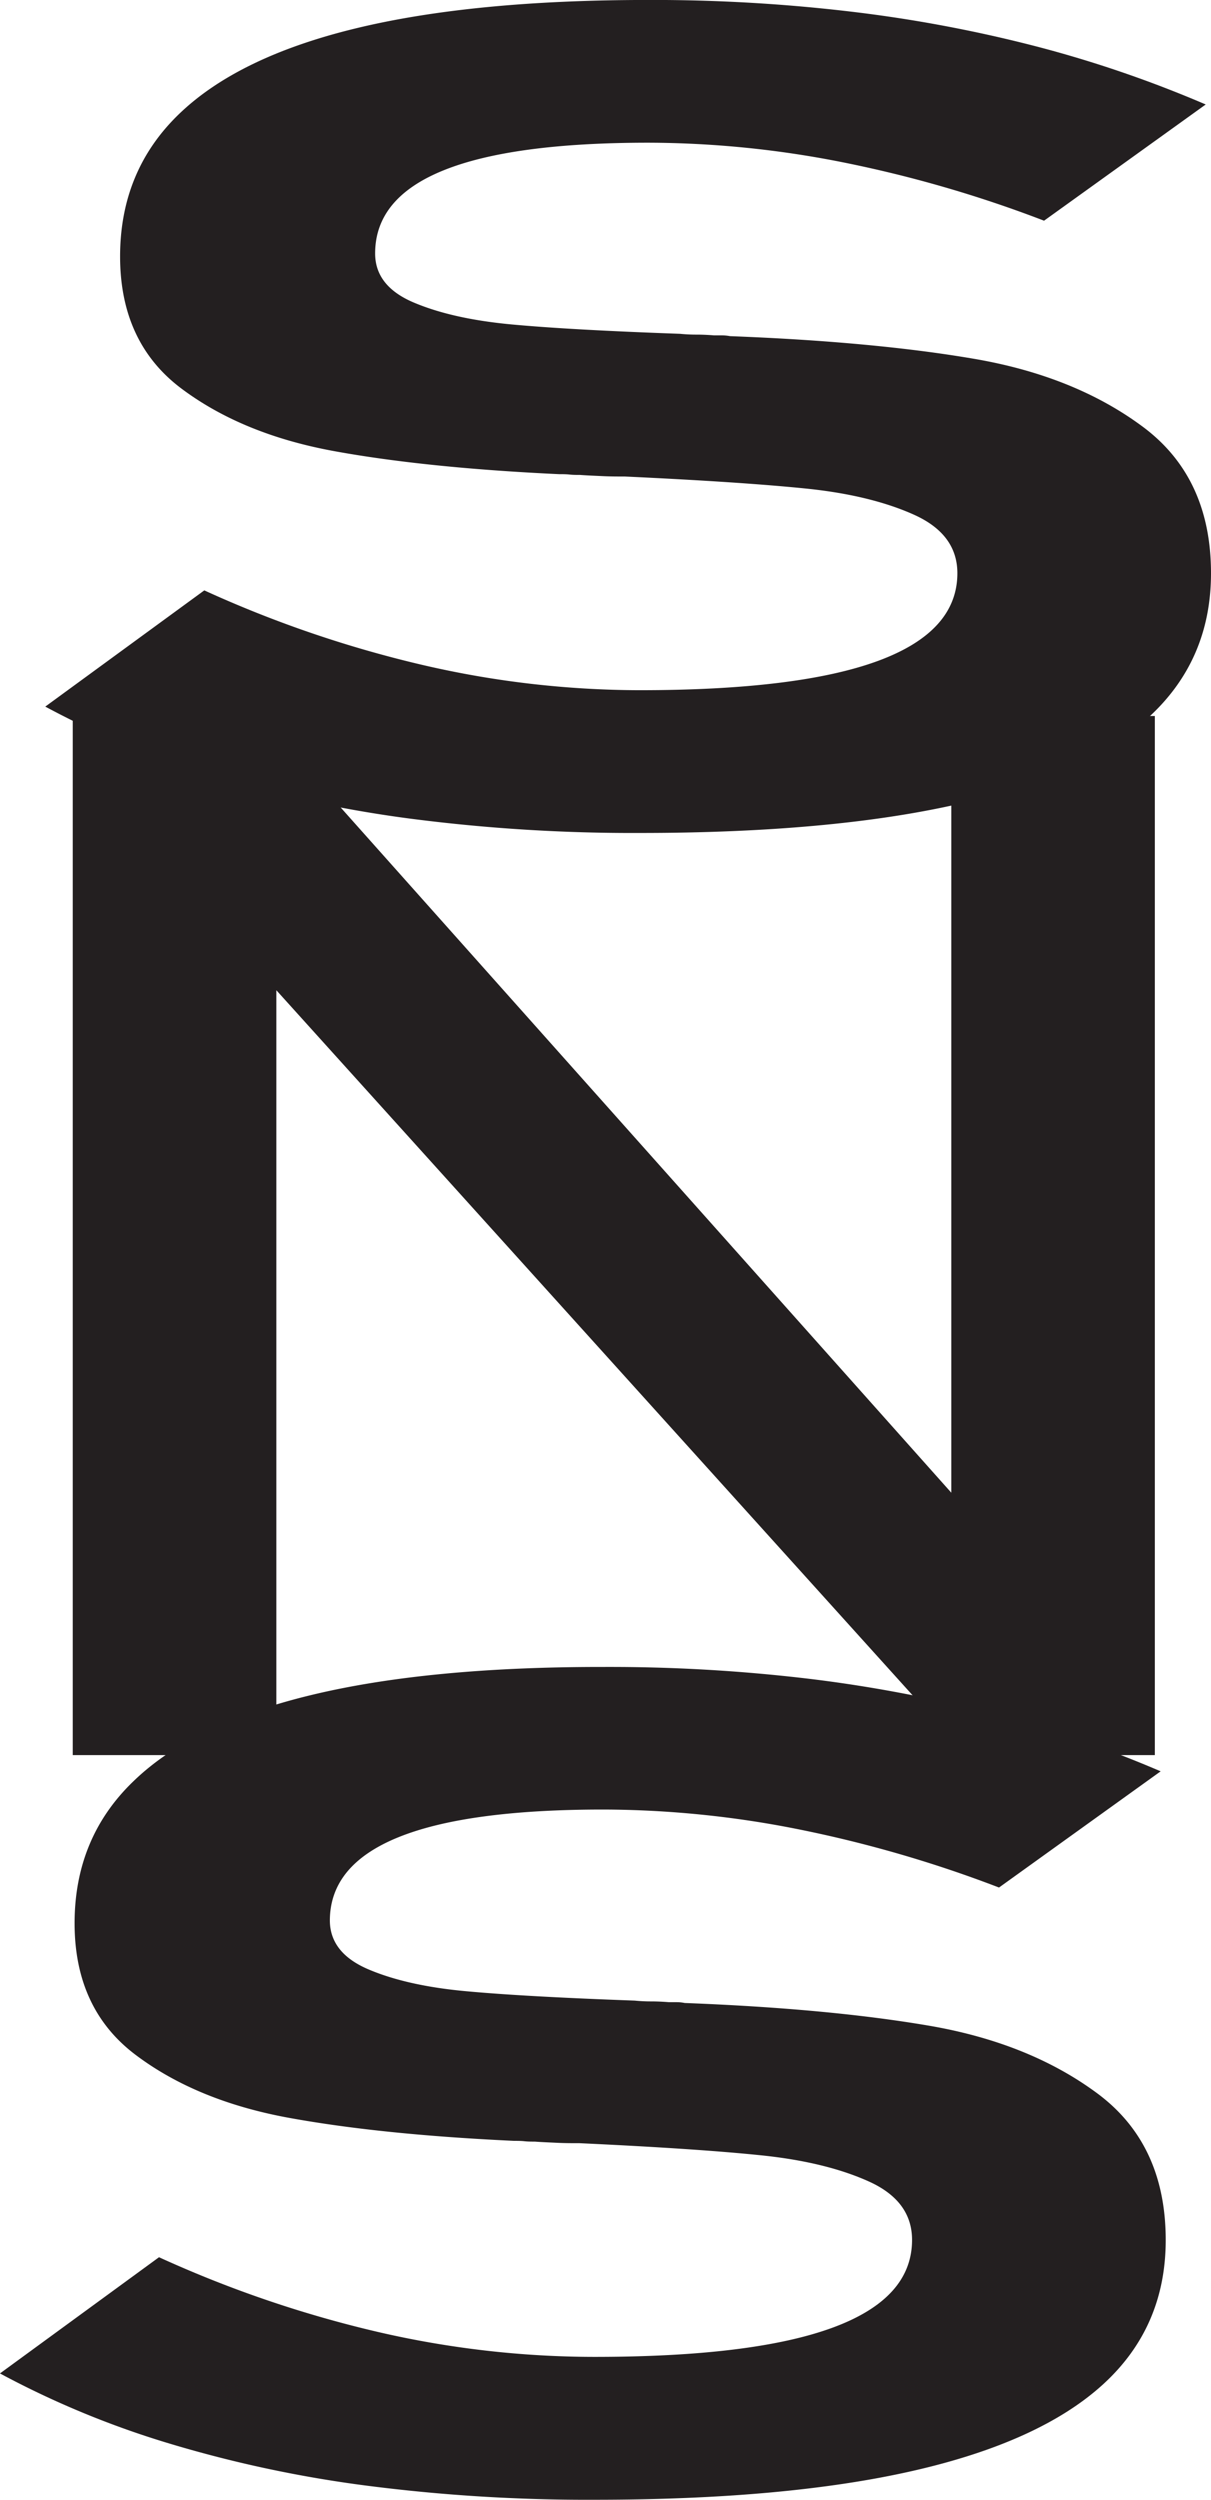 <svg id="Layer_1" data-name="Layer 1" xmlns="http://www.w3.org/2000/svg" viewBox="0 0 316.13 652.18"><defs><style>.cls-1{fill:#231f20;}</style></defs><path class="cls-1" d="M283,202.9h48.66l187,209.72-6.31,4.85V202.9h53.13V474H516.33L329.84,267.46l6.31-4.85V474H283Z" transform="translate(-264.01 -16.1)"/><path class="cls-1" d="M371.72,229.76a322.13,322.13,0,0,1-51.63-11,238.13,238.13,0,0,1-44.26-18.31l41.51-30.32a303.47,303.47,0,0,0,57.3,19.53,251.84,251.84,0,0,0,56.26,6.51q41.51,0,62.27-7.63t20.76-22.89q0-10.17-11.32-15.26t-28.14-6.82q-16.8-1.72-47.34-3.15c-1.83,0-3.77,0-5.83-.1s-4-.17-5.84-.31c-.91,0-1.83,0-2.74-.1s-1.83-.1-2.74-.1q-34.67-1.63-58.67-6t-40-16.38q-15.94-12-15.95-34.39t15.44-37.24q15.44-14.85,46-22.28t76.5-7.43a440.22,440.22,0,0,1,53,3.06,362.89,362.89,0,0,1,48.2,9.05,310.52,310.52,0,0,1,44.26,15.16l-42.2,30.32a324.23,324.23,0,0,0-52.66-15.26,262.45,262.45,0,0,0-50.61-5.09q-35.68,0-53.52,7.22T361.94,82.23q0,8.55,10.13,12.82t25.55,5.7q15.45,1.43,43.92,2.44a42.22,42.22,0,0,0,4.29.21c1.48,0,3,.07,4.63.2h2.06a11.14,11.14,0,0,1,2.06.2q37.38,1.42,63.64,5.9t44.08,17.71q17.84,13.23,17.84,38.25,0,22.8-16.47,37.75T514.1,225.89q-33.12,7.53-83.2,7.53A451.17,451.17,0,0,1,371.72,229.76Z" transform="translate(-264.01 -16.1)"/><path class="cls-1" d="M359.9,664.62a321.67,321.67,0,0,1-51.63-11A237.85,237.85,0,0,1,264,635.32L305.52,605a303.38,303.38,0,0,0,57.29,19.53A251.34,251.34,0,0,0,419.08,631q41.51,0,62.27-7.62t20.75-22.9q0-10.17-11.32-15.26t-28.13-6.81q-16.81-1.74-47.34-3.16c-1.84,0-3.78,0-5.84-.1s-4-.17-5.83-.31c-.92,0-1.83,0-2.74-.1s-1.84-.1-2.75-.1q-34.65-1.62-58.67-6t-40-16.38q-16-12-16-34.39T299,480.67q15.44-14.85,46-22.28T421.48,451a440.39,440.39,0,0,1,53,3,363.2,363.2,0,0,1,48.2,9.05A311.77,311.77,0,0,1,567,478.23l-42.2,30.32a324,324,0,0,0-52.67-15.26,262.35,262.35,0,0,0-50.6-5.09q-35.69,0-53.52,7.23T350.12,517.1q0,8.53,10.12,12.82t25.56,5.69q15.43,1.42,43.91,2.44a42.36,42.36,0,0,0,4.29.21c1.49,0,3,.07,4.63.2h2.06a10.29,10.29,0,0,1,2.06.21q37.39,1.43,63.64,5.9t44.09,17.7q17.84,13.23,17.84,38.25,0,22.8-16.47,37.75t-49.58,22.48q-33.11,7.53-83.19,7.53A451.06,451.06,0,0,1,359.9,664.62Z" transform="translate(-264.01 -16.1)"/></svg>